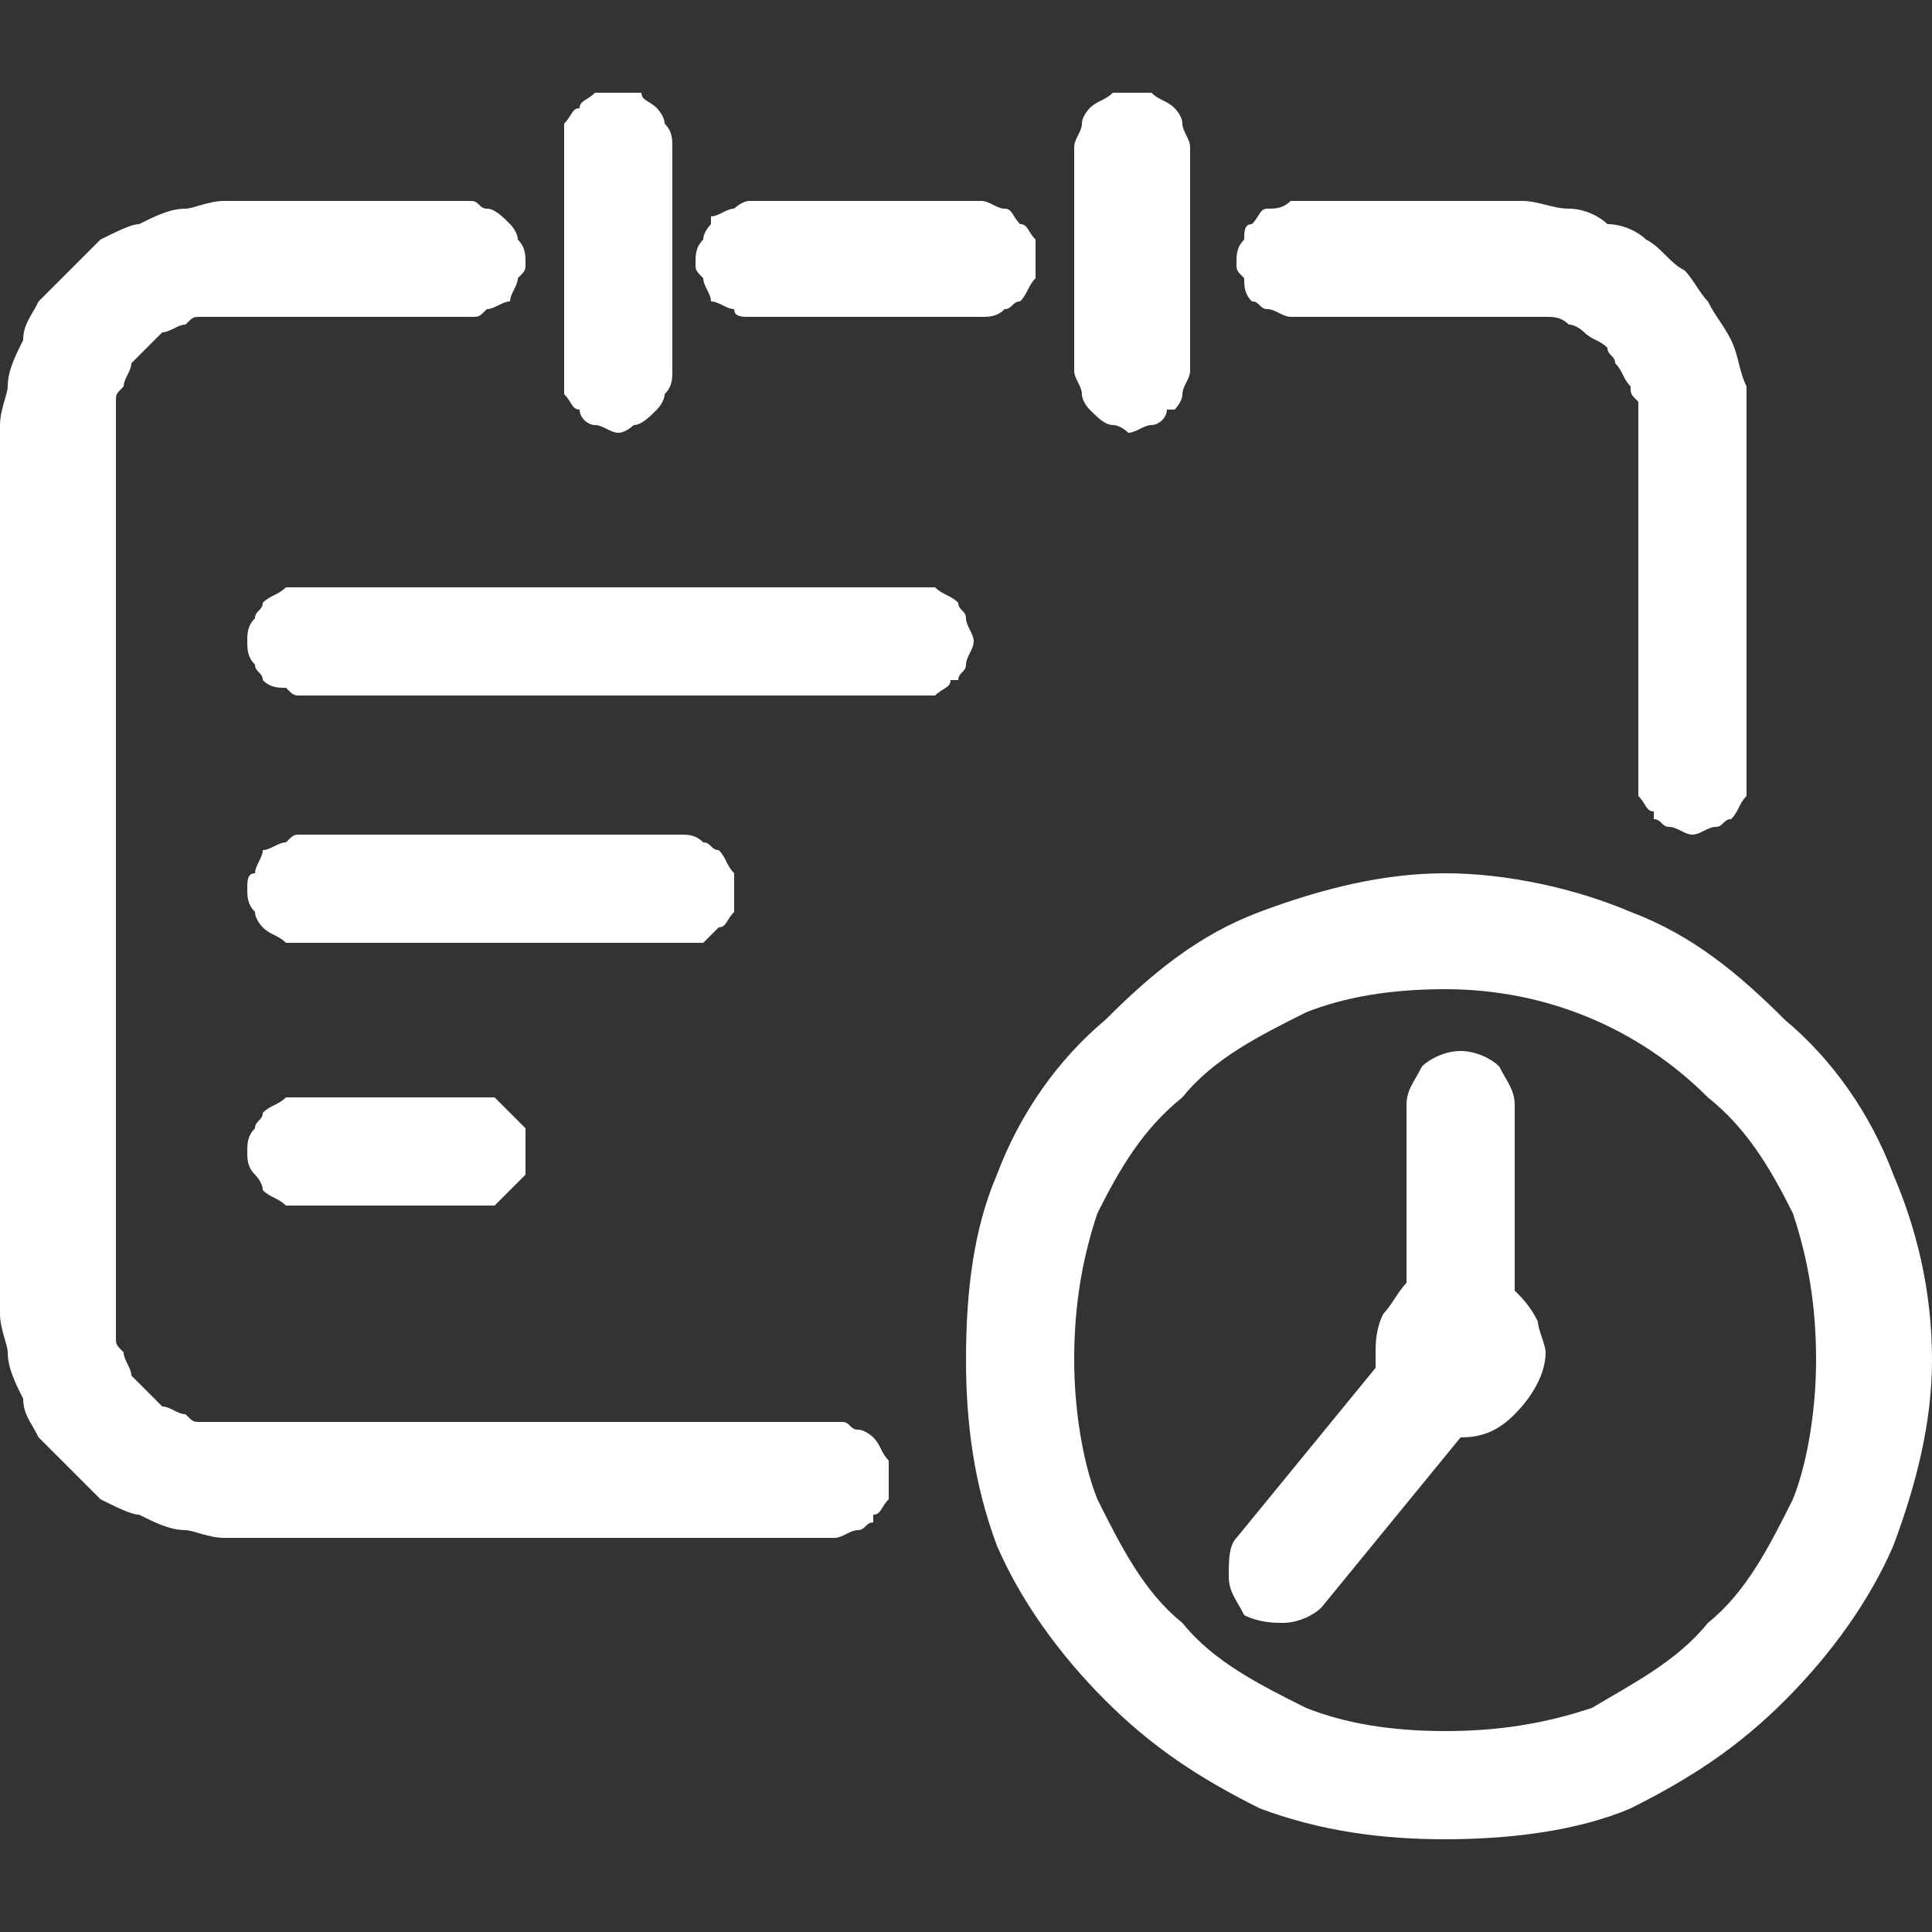 <?xml version="1.0" encoding="UTF-8"?>
<!DOCTYPE svg PUBLIC "-//W3C//DTD SVG 1.1//EN" "http://www.w3.org/Graphics/SVG/1.1/DTD/svg11.dtd">
<!-- Creator: CorelDRAW X8 -->
<svg xmlns="http://www.w3.org/2000/svg" xml:space="preserve" width="250px" height="250px" version="1.1" style="shape-rendering:geometricPrecision; text-rendering:geometricPrecision; image-rendering:optimizeQuality; fill-rule:evenodd; clip-rule:evenodd"
viewBox="0 0 250 250"
 xmlns:xlink="http://www.w3.org/1999/xlink">
 <rect x="0" y="0" width="250" height="250" fill="#333333" stroke="none"/>
 <defs>
  <style type="text/css">
   <![CDATA[
    .fil0 {fill:white;fill-rule:nonzero}
   ]]>
  </style>
 </defs>
 <g id="Layer_x0020_1">
  <path class="fil0" d="M29 26l32 0c1,0 1,1 2,1 1,0 2,1 3,2 0,0 1,1 1,2 1,1 1,2 1,3 0,1 0,1 -1,2 0,1 -1,2 -1,3l0 0c-1,0 -2,1 -3,1 -1,1 -1,1 -2,1l-32 0c-1,0 -2,0 -3,0 -1,0 -1,0 -2,1 -1,0 -2,1 -3,1 -1,1 -1,1 -2,2l0 0c-1,1 -1,1 -2,2 0,1 -1,2 -1,3 -1,1 -1,1 -1,2 0,1 0,2 0,3l0 115c0,1 0,2 0,3 0,1 0,1 1,2 0,1 1,2 1,3 1,1 1,1 2,2 1,1 1,1 2,2 1,0 2,1 3,1 1,1 1,1 2,1 1,0 2,0 3,0l80 0 0 0c1,0 1,1 2,1 1,0 2,1 2,1l0 0c1,1 1,2 2,3 0,1 0,1 0,2 0,1 0,2 0,3 -1,1 -1,2 -2,2l0 1c-1,0 -1,1 -2,1 -1,0 -2,1 -3,1l-79 0c-2,0 -4,-1 -5,-1 -2,0 -4,-1 -6,-2 -1,0 -3,-1 -5,-2 -1,-1 -3,-3 -4,-4 -1,-1 -3,-3 -4,-4 -1,-2 -2,-3 -2,-5 -1,-2 -2,-4 -2,-6 0,-1 -1,-3 -1,-5l0 -115c0,-2 1,-4 1,-5 0,-2 1,-4 2,-6 0,-2 1,-3 2,-5 1,-1 3,-3 4,-4 1,-1 3,-3 4,-4 2,-1 4,-2 5,-2 2,-1 4,-2 6,-2 1,0 3,-1 5,-1zm42 159l7 0 0 0 14 0c-7,0 -14,0 -21,0zm125 -18c1,1 2,2 3,4 0,1 1,3 1,4 0,3 -2,6 -4,8 -2,2 -4,3 -7,3l-18 22c-1,1 -3,2 -5,2 -1,0 -3,0 -5,-1 -1,-2 -2,-3 -2,-5 0,-2 0,-4 1,-5l18 -22 0 0c0,-1 0,-1 0,-2 0,-1 0,-3 1,-5 1,-1 2,-3 3,-4l0 -23c0,-2 1,-3 2,-5 1,-1 3,-2 5,-2 2,0 4,1 5,2 1,2 2,3 2,5l0 24zm-9 -54c8,0 17,2 24,5 8,3 14,8 20,14 6,5 11,12 14,20 3,7 5,15 5,24 0,8 -2,16 -5,24 -3,7 -8,14 -14,20 -6,6 -12,10 -20,14 -7,3 -16,4 -24,4 -8,0 -16,-1 -24,-4 -8,-4 -14,-8 -20,-14 -6,-6 -11,-13 -14,-20 -3,-8 -4,-16 -4,-24 0,-9 1,-17 4,-24 3,-8 8,-15 14,-20 6,-6 12,-11 20,-14 8,-3 16,-5 24,-5zm34 29c-9,-9 -21,-14 -34,-14 -7,0 -13,1 -18,3 -6,3 -12,6 -16,11 -5,4 -8,9 -11,15 -2,6 -3,12 -3,19 0,6 1,13 3,18 3,6 6,12 11,16 4,5 10,8 16,11 5,2 11,3 18,3 7,0 13,-1 19,-3 5,-3 11,-6 15,-11 5,-4 8,-10 11,-16 2,-5 3,-12 3,-18 0,-7 -1,-13 -3,-19 -3,-6 -6,-11 -11,-15zm5 -41c0,0 0,1 0,2 -1,1 -1,2 -2,3l0 0c-1,0 -1,1 -2,1 -1,0 -2,1 -3,1 -1,0 -2,-1 -3,-1 -1,0 -1,-1 -2,-1l0 -1c-1,0 -1,-1 -2,-2 0,-1 0,-2 0,-2l0 -46c0,-1 0,-2 0,-3 -1,-1 -1,-1 -1,-2 -1,-1 -1,-2 -2,-3 0,-1 -1,-1 -1,-2 -1,-1 -2,-1 -3,-2 0,0 -1,-1 -2,-1 -1,-1 -2,-1 -3,-1 -1,0 -2,0 -3,0 -2,0 -6,0 -9,0 -8,0 -16,0 -21,0 -1,0 -2,-1 -3,-1 -1,0 -1,-1 -2,-1 -1,-1 -1,-2 -1,-3 -1,-1 -1,-1 -1,-2 0,-1 0,-2 1,-3 0,-1 0,-2 1,-2l0 0c1,-1 1,-2 2,-2 1,0 2,0 3,-1 5,0 14,0 21,0 3,0 7,0 9,0 2,0 4,1 6,1 2,0 4,1 5,2 2,0 4,1 5,2 2,1 3,3 5,4 1,1 2,3 3,4 1,2 2,3 3,5 1,2 1,4 2,6 0,1 0,3 0,5l0 46zm-187 -11c-1,0 -1,0 -2,-1 -1,0 -2,0 -3,-1 0,-1 -1,-1 -1,-2 -1,-1 -1,-2 -1,-3 0,-1 0,-2 1,-3 0,-1 1,-1 1,-2l0 0c1,-1 2,-1 3,-2 1,0 1,0 2,0l79 0c1,0 2,0 3,0 1,1 2,1 3,2l0 0c0,1 1,1 1,2 0,1 1,2 1,3 0,1 -1,2 -1,3 0,1 -1,1 -1,2l-1 0c0,1 -1,1 -2,2 -1,0 -2,0 -3,0l-79 0zm0 66c-1,0 -1,0 -2,0 -1,-1 -2,-1 -3,-2l0 0c0,-1 -1,-2 -1,-2 -1,-1 -1,-2 -1,-3 0,-1 0,-2 1,-3 0,-1 1,-1 1,-2 1,-1 2,-1 3,-2 1,0 1,0 2,0l22 0c1,0 2,0 3,0 1,1 1,1 2,2l0 0c1,1 1,1 2,2 0,1 0,2 0,3 0,1 0,2 0,3 -1,1 -1,1 -2,2l0 0c-1,1 -1,1 -2,2 -1,0 -2,0 -3,0l-22 0zm0 -34c-1,0 -1,0 -2,0 -1,-1 -2,-1 -3,-2l0 0c0,0 -1,-1 -1,-2 -1,-1 -1,-2 -1,-3 0,-1 0,-2 1,-2 0,-1 1,-2 1,-3l0 0c1,0 2,-1 3,-1 1,-1 1,-1 2,-1l49 0c1,0 2,0 3,1 1,0 1,1 2,1 1,1 1,2 2,3 0,0 0,1 0,2 0,1 0,2 0,3 -1,1 -1,2 -2,2 -1,1 -1,1 -2,2 -1,0 -2,0 -3,0l-49 0zm115 -74c0,1 -1,2 -1,3 0,1 -1,2 -1,2l-1 0c0,1 -1,2 -2,2 -1,0 -2,1 -3,1 0,0 -1,-1 -2,-1 -1,0 -2,-1 -3,-2l0 0c0,0 -1,-1 -1,-2 0,-1 -1,-2 -1,-3l0 -29c0,-1 1,-2 1,-3 0,-1 1,-2 1,-2 1,-1 2,-1 3,-2 1,0 2,0 2,0 1,0 2,0 3,0 1,1 2,1 3,2l0 0c0,0 1,1 1,2 0,1 1,2 1,3l0 29zm-67 0c0,1 0,2 -1,3 0,1 -1,2 -1,2l0 0c-1,1 -2,2 -3,2 0,0 -1,1 -2,1 -1,0 -2,-1 -3,-1 -1,0 -2,-1 -2,-2l0 0c-1,0 -1,-1 -2,-2 0,-1 0,-2 0,-3l0 -29c0,-1 0,-2 0,-3 1,-1 1,-2 2,-2l0 0c0,-1 1,-1 2,-2 1,0 2,0 3,0 1,0 2,0 3,0 0,1 1,1 2,2 0,0 1,1 1,2 1,1 1,2 1,3l0 29zm10 -7c-1,0 -2,0 -2,-1 -1,0 -2,-1 -3,-1 0,-1 -1,-2 -1,-3 -1,-1 -1,-1 -1,-2 0,-1 0,-2 1,-3 0,-1 1,-2 1,-2l0 -1c1,0 2,-1 3,-1 0,0 1,-1 2,-1l30 0c1,0 2,1 3,1 1,0 1,1 2,2l0 0c1,0 1,1 2,2 0,1 0,2 0,3 0,1 0,1 0,2 -1,1 -1,2 -2,3 -1,0 -1,1 -2,1 -1,1 -2,1 -3,1l-30 0z"/>
 </g>
</svg>
